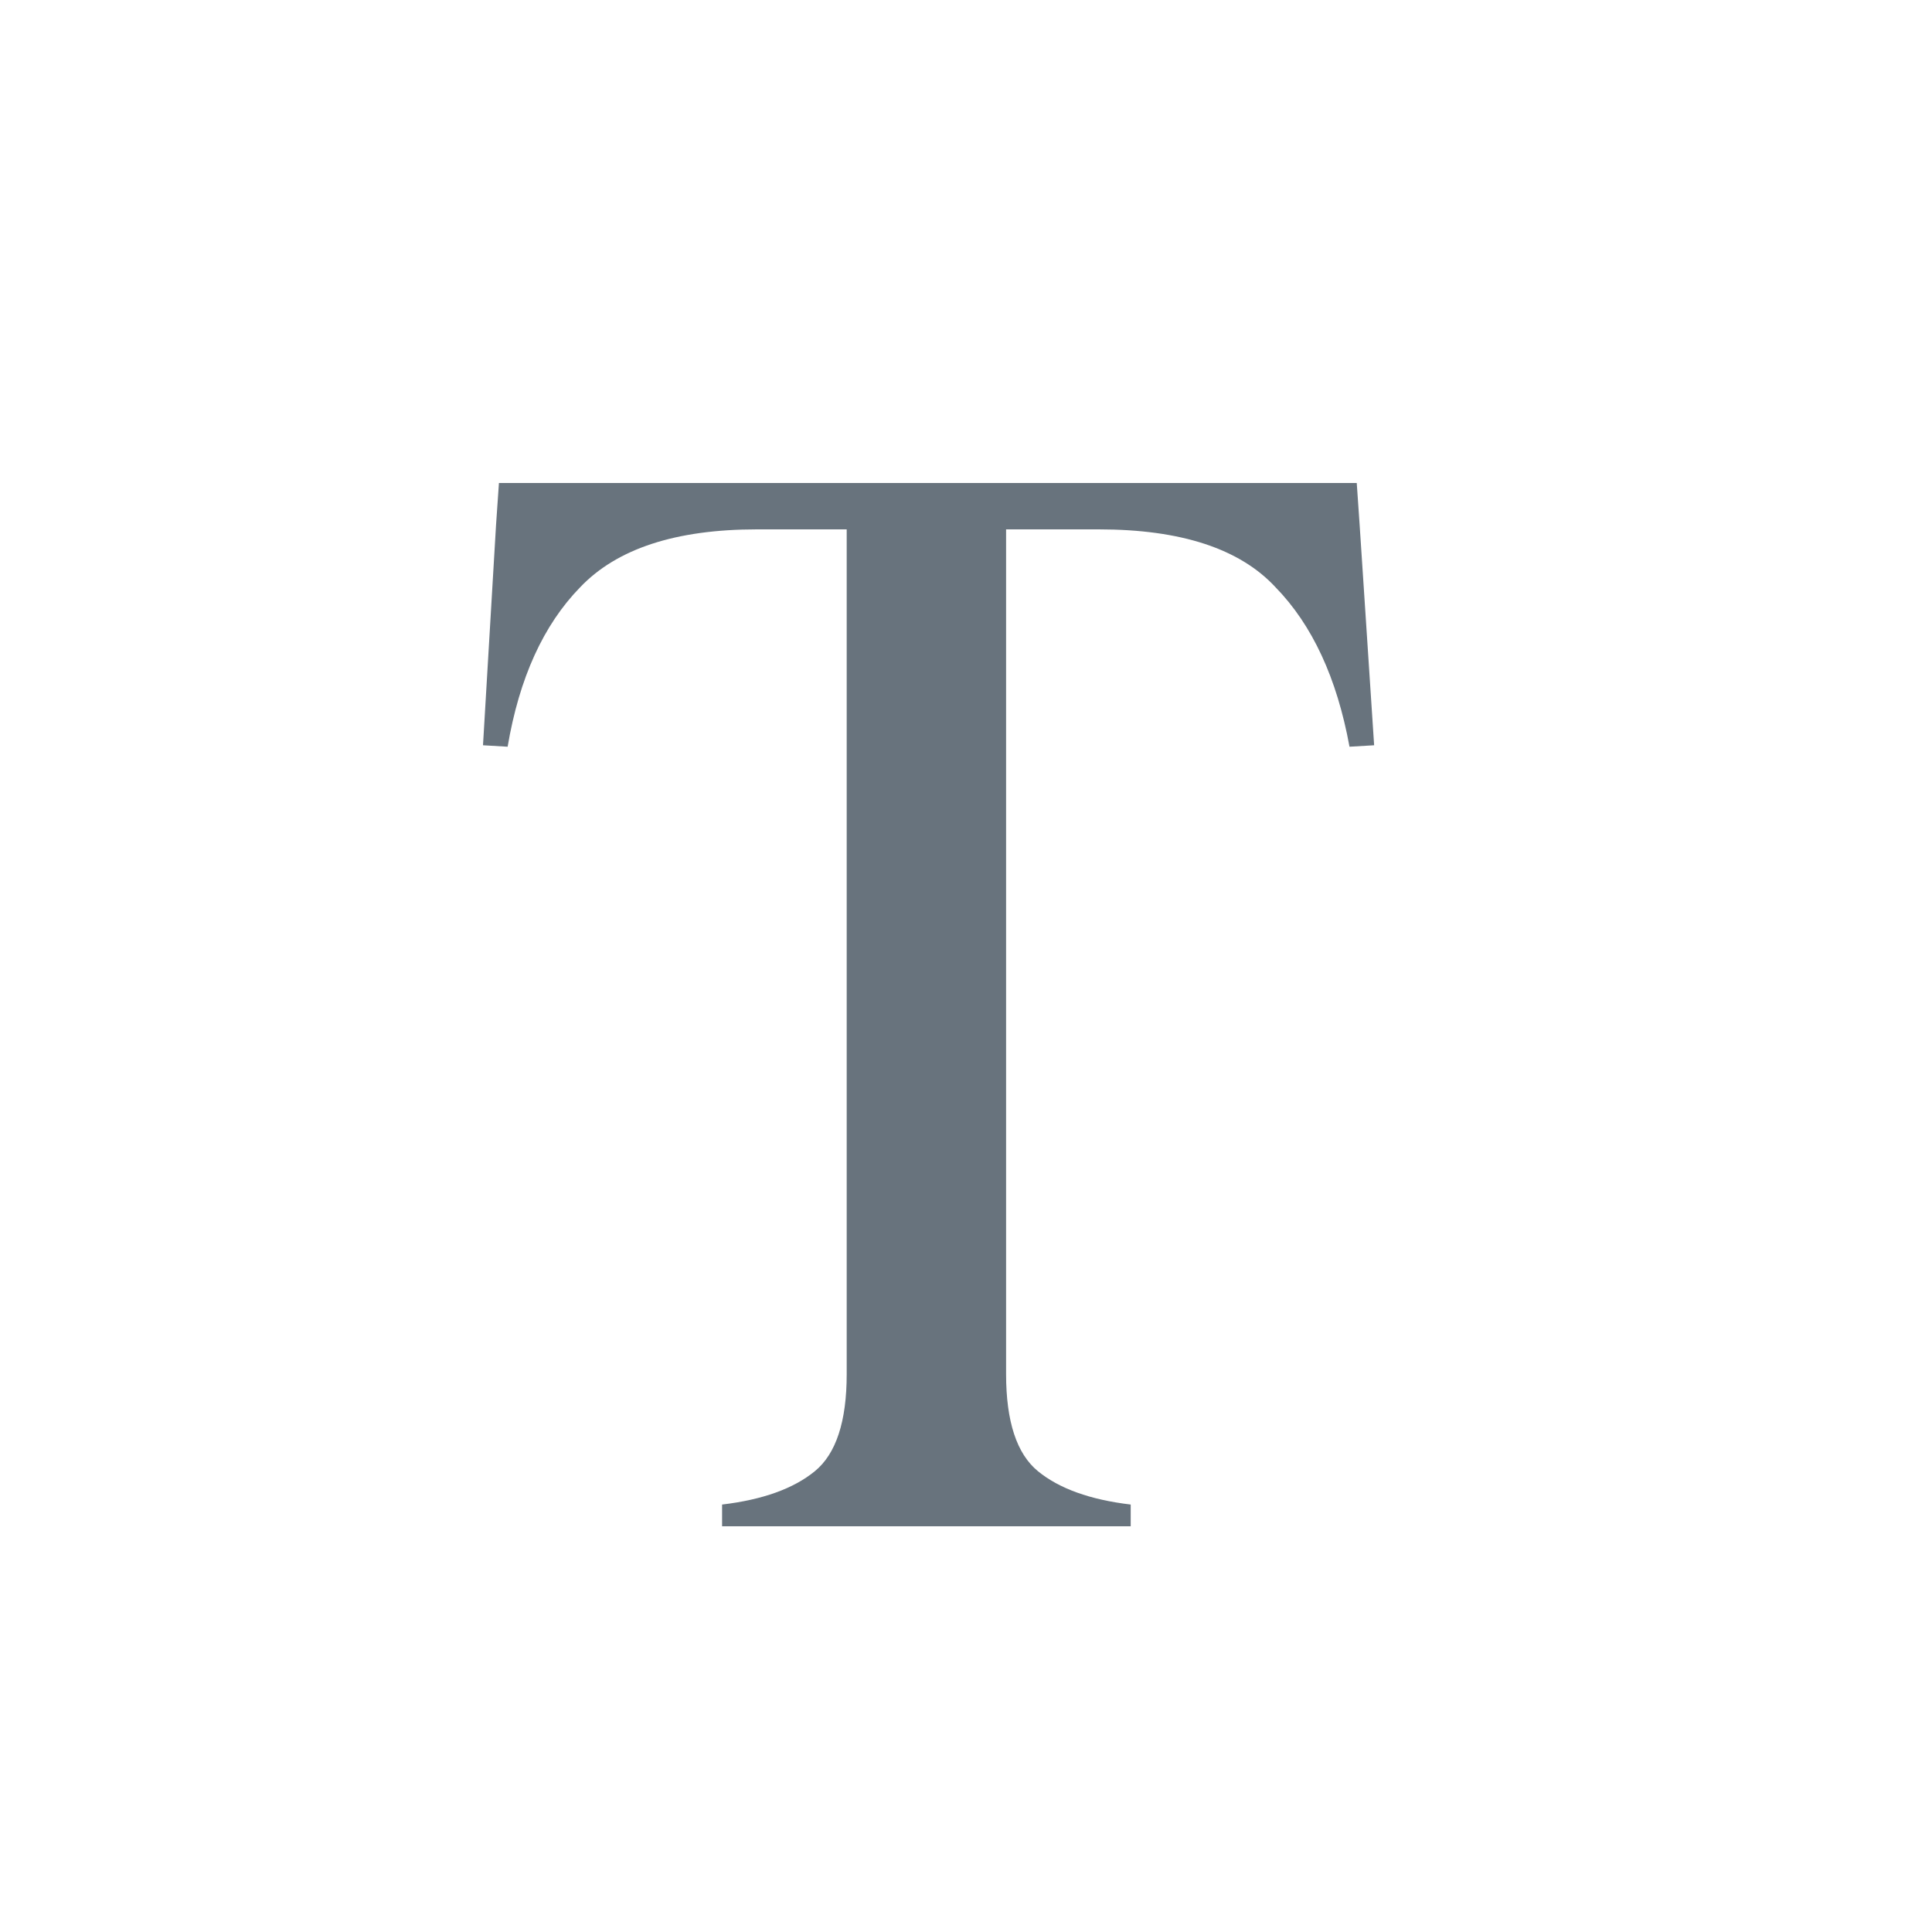 <svg width="24" height="24" viewBox="0 0 24 24" fill="none" xmlns="http://www.w3.org/2000/svg">
<path d="M8.97 18.96V18.69C9.474 18.63 9.858 18.492 10.122 18.276C10.386 18.06 10.518 17.658 10.518 17.07V6H12.498V17.07C12.498 17.658 12.63 18.06 12.894 18.276C13.158 18.492 13.542 18.63 14.046 18.69V18.96H8.97ZM12.156 6.576H9.402C8.394 6.576 7.662 6.816 7.206 7.296C6.75 7.764 6.45 8.424 6.306 9.276L6 9.258L6.162 6.522L6.198 6H12.156V6.576ZM16.854 6L16.89 6.522L17.07 9.258L16.764 9.276C16.608 8.424 16.302 7.764 15.846 7.296C15.402 6.816 14.67 6.576 13.65 6.576H10.896V6H16.854Z" fill="#68737D"/>
</svg>
